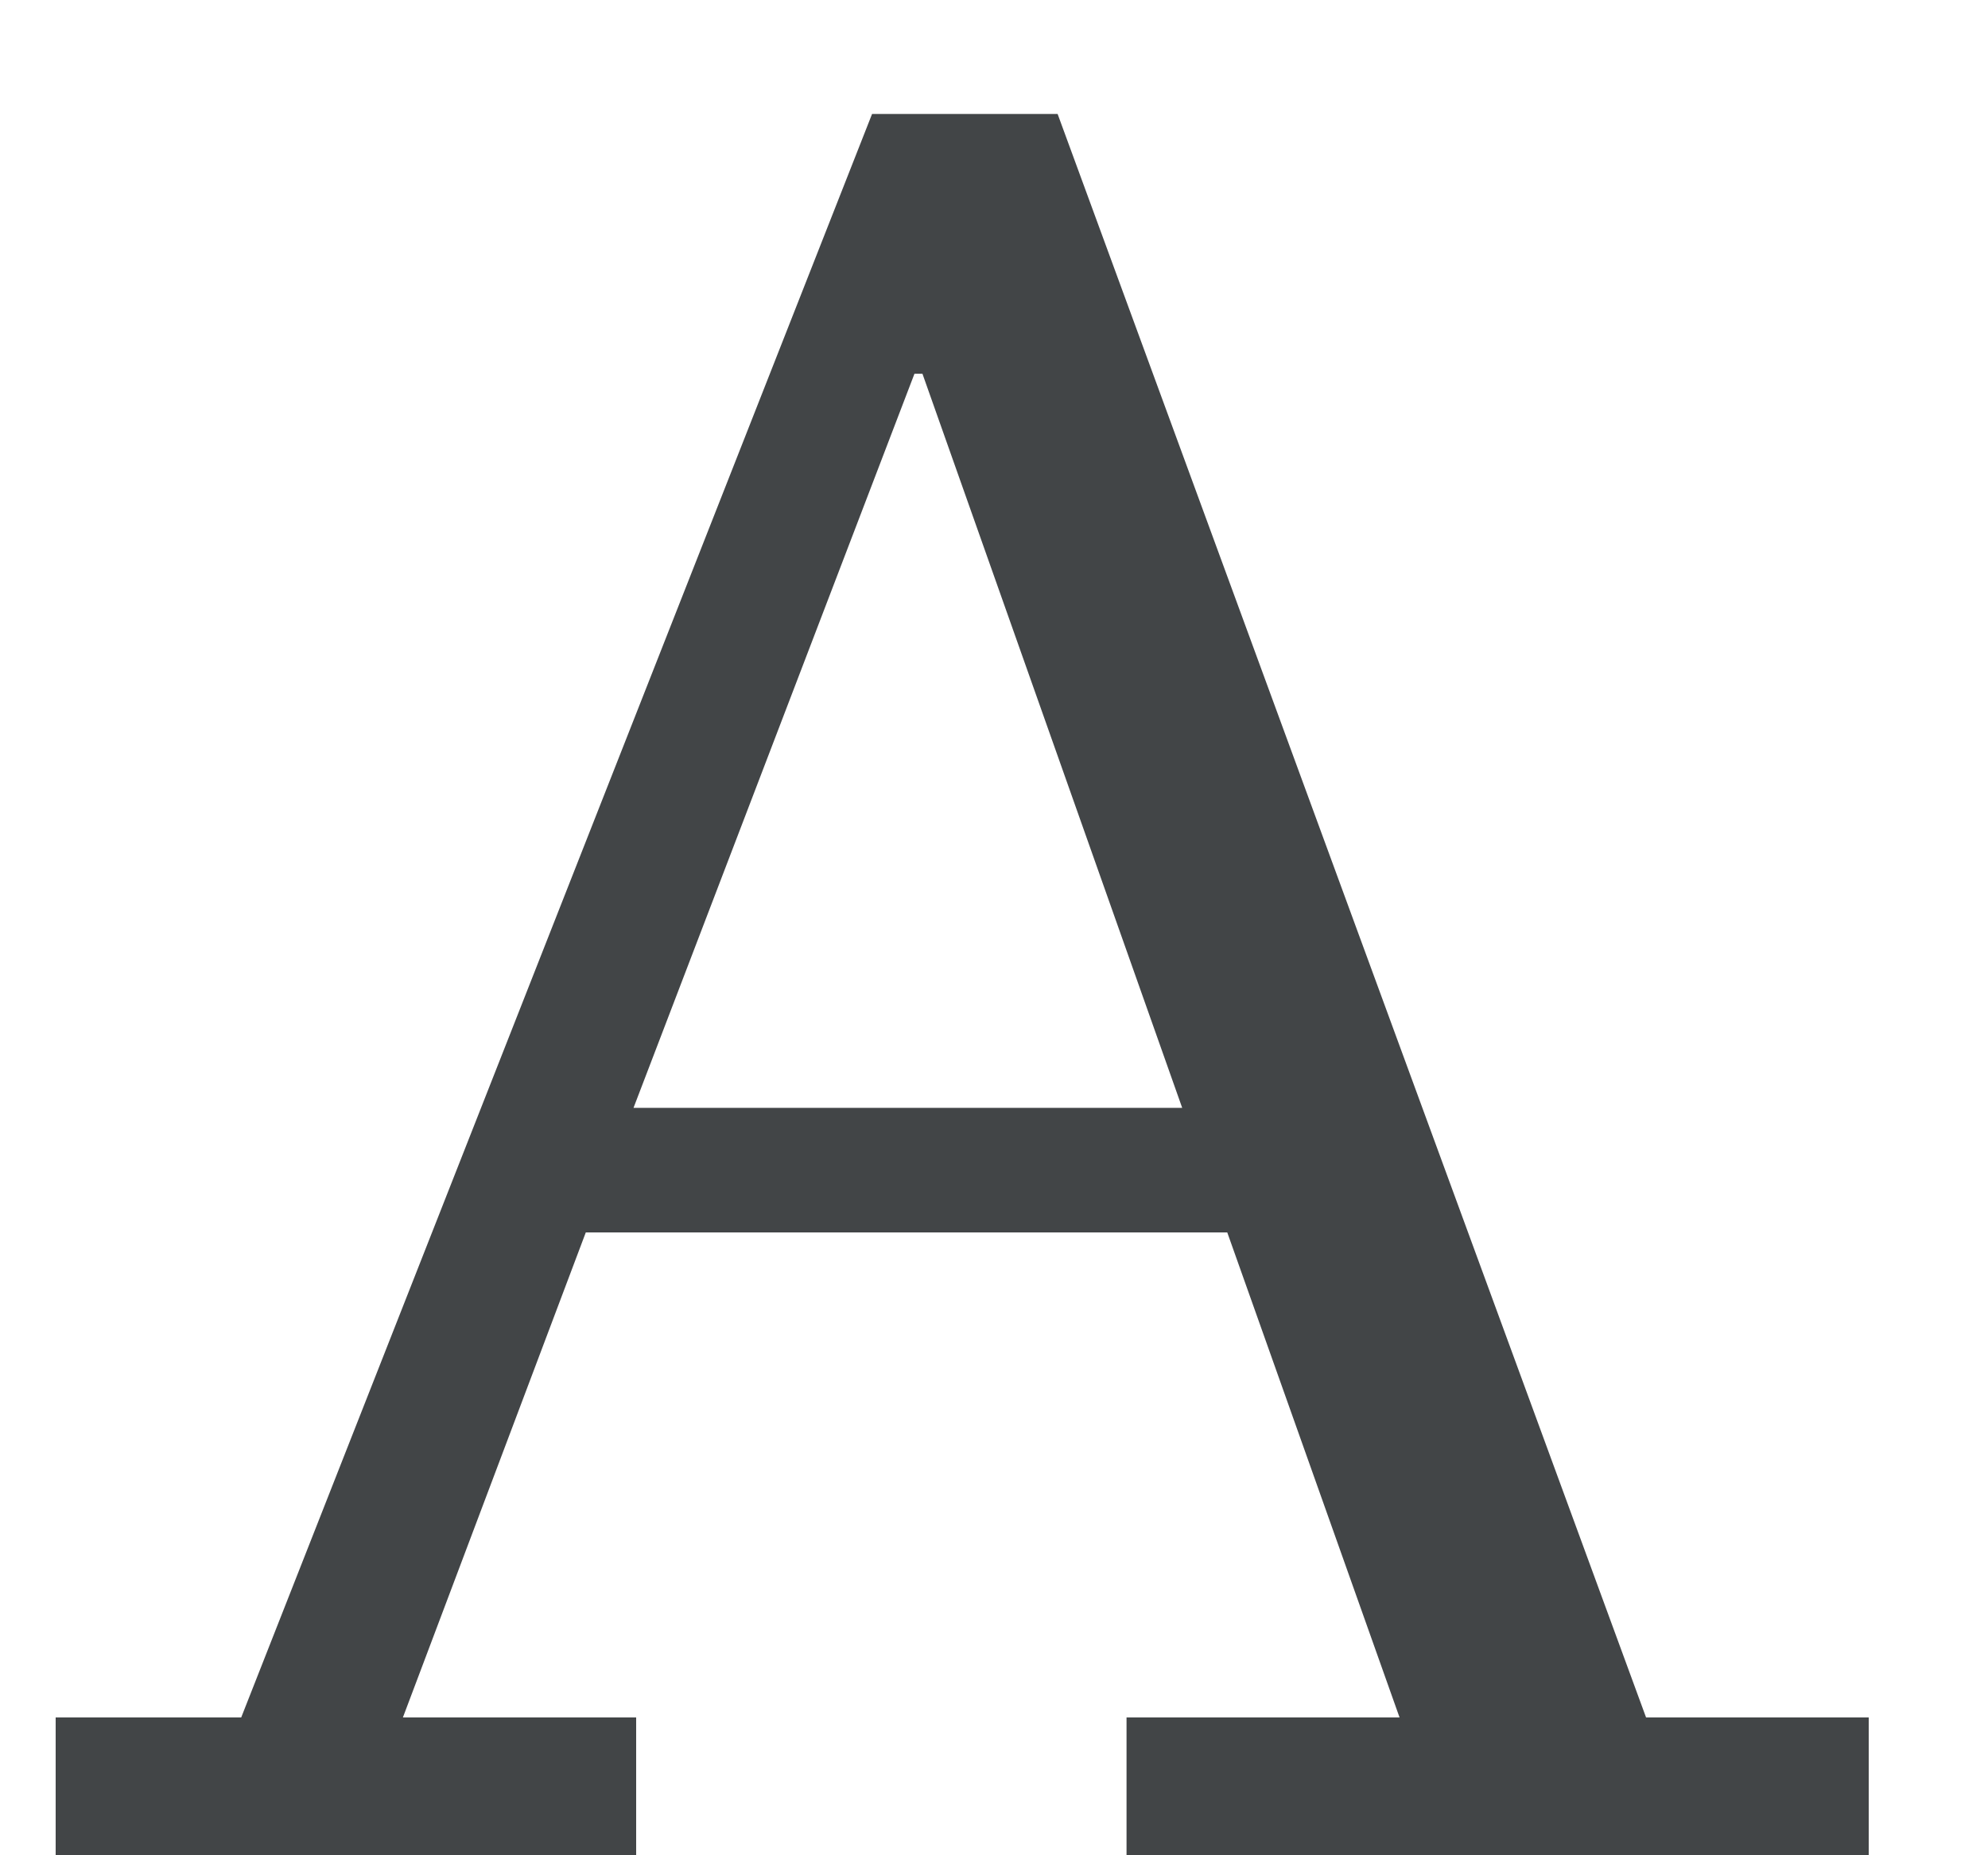 <svg width="15" height="14" viewBox="0 0 15 14" fill="none" xmlns="http://www.w3.org/2000/svg">
<path d="M10.56 12.96H8.5V14H14.1V12.96H12.42L7.98 0.86H6.58L1.82 12.96H0.42V14H4.8V12.96H3.04L4.42 9.3H9.26L10.56 12.96ZM6.9 2.82H6.96L8.92 8.36H4.78L6.9 2.82Z" fill="#424547"/>
</svg>
